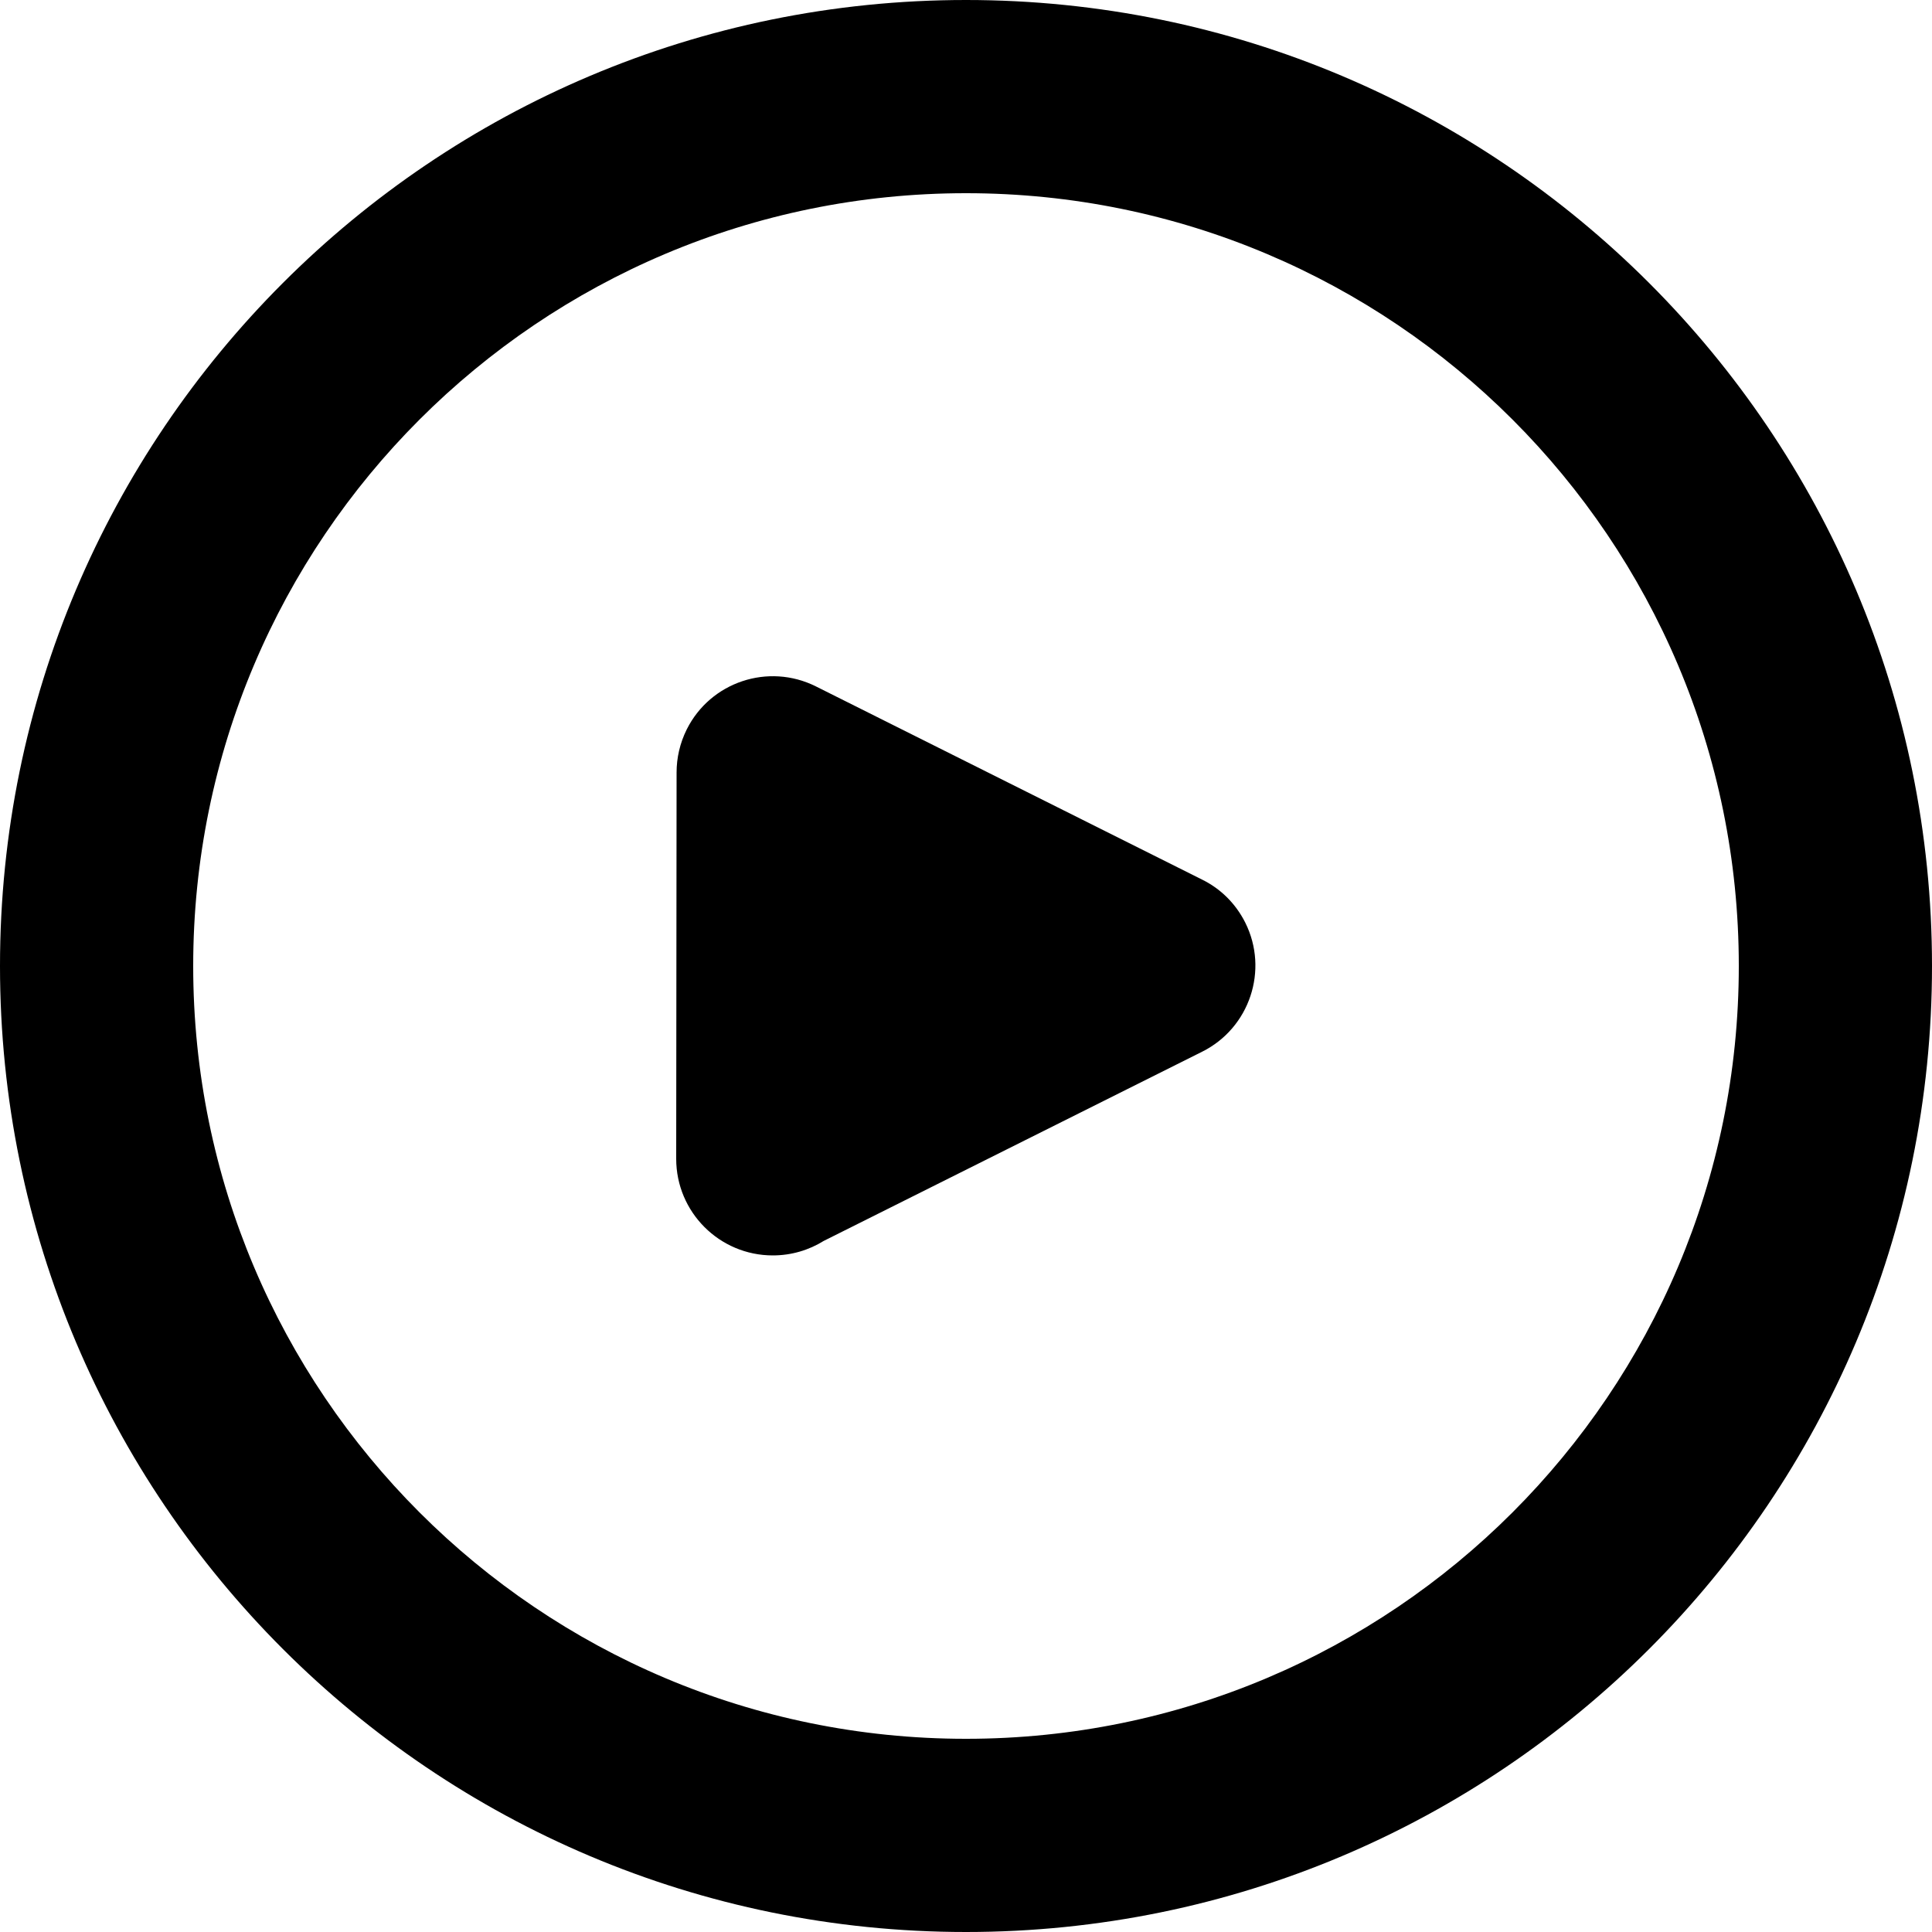 <svg xmlns="http://www.w3.org/2000/svg" xmlns:xlink="http://www.w3.org/1999/xlink" width="20" height="20" preserveAspectRatio="xMidYMid" viewBox="0 0 20 20"><path d="M10.000,-0.000 C4.477,-0.000 -0.000,4.477 -0.000,10.000 C-0.000,15.523 4.477,20.000 10.000,20.000 C15.523,20.000 20.000,15.523 20.000,10.000 C20.000,4.477 15.523,-0.000 10.000,-0.000 L10.000,-0.000 ZM8.445,7.105 L12.445,9.106 C12.632,9.198 12.790,9.350 12.891,9.551 C13.136,10.042 12.937,10.641 12.445,10.887 L8.527,12.846 C8.374,12.941 8.193,12.996 8.000,12.996 C7.448,12.996 7.000,12.548 7.000,11.996 L7.004,7.996 C7.004,7.846 7.038,7.694 7.109,7.551 C7.355,7.059 7.953,6.860 8.445,7.105 L8.445,7.105 ZM10.000,2.000 C14.419,2.000 18.000,5.581 18.000,10.000 C18.000,14.418 14.419,18.000 10.000,18.000 C5.582,18.000 2.000,14.418 2.000,10.000 C2.000,5.581 5.582,2.000 10.000,2.000 Z" class="play-in-circle"/></svg>